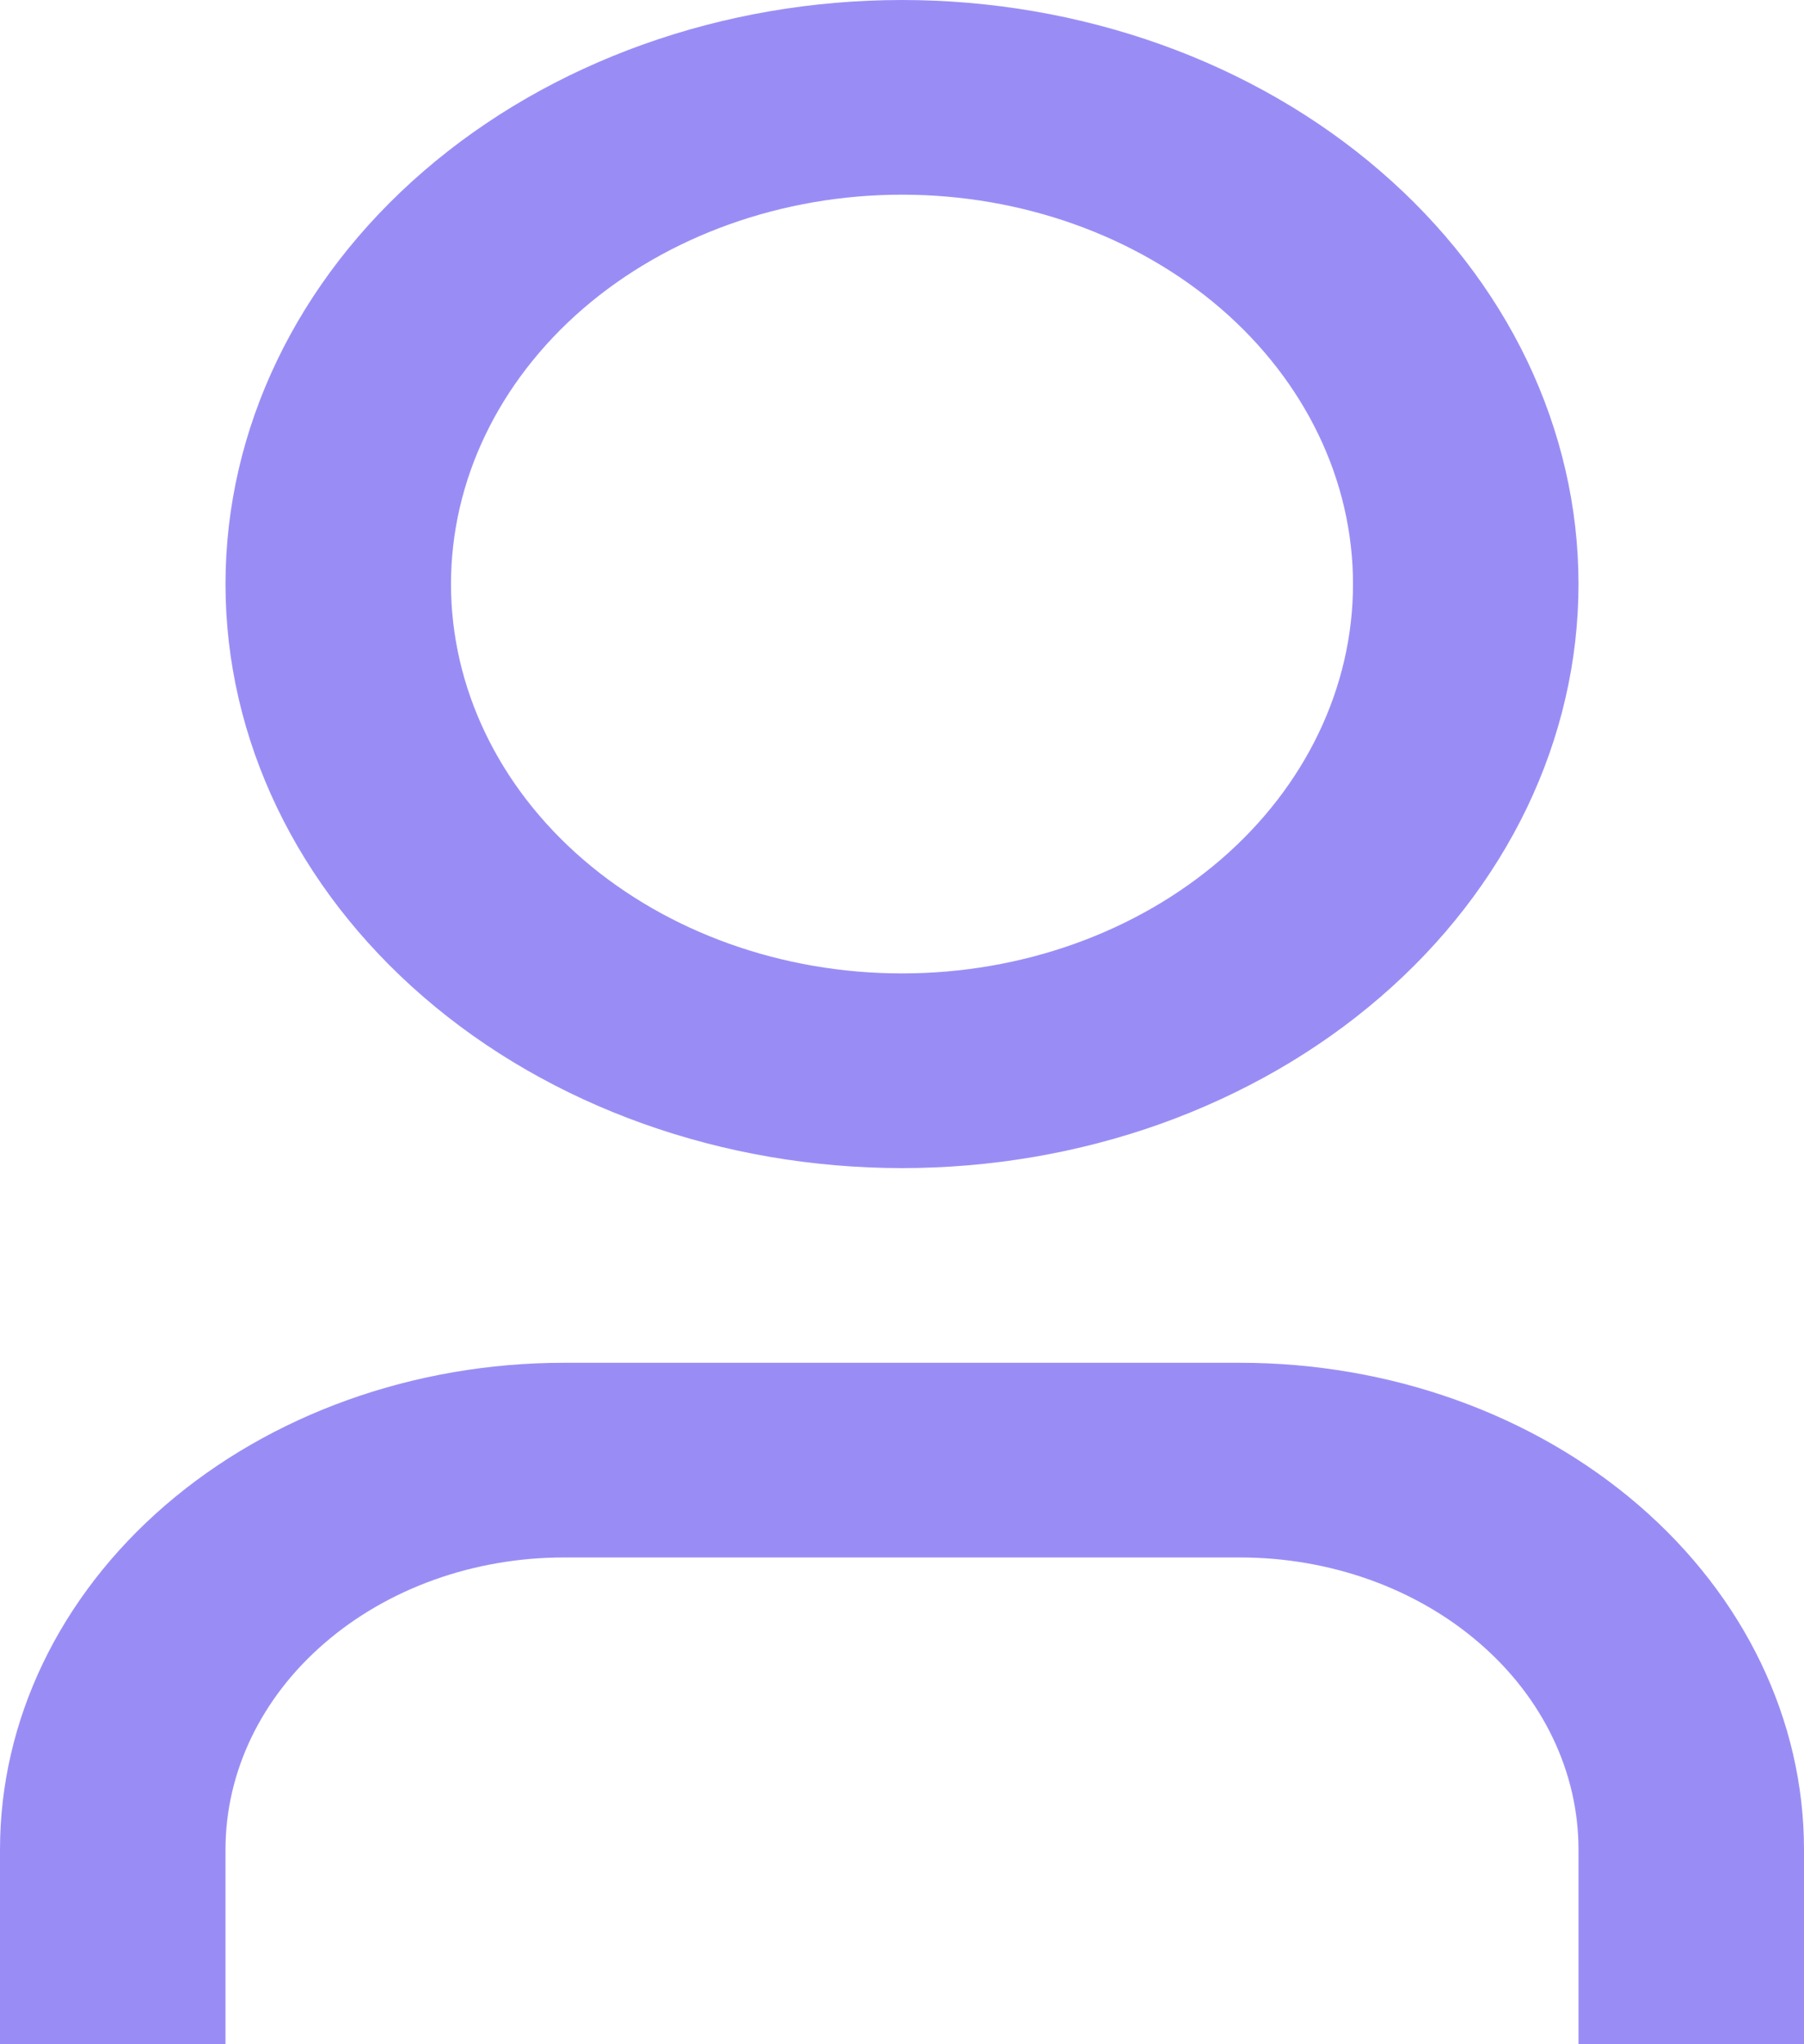 <svg width="15" height="17" viewBox="0 0 15 17" fill="none" xmlns="http://www.w3.org/2000/svg">
<path opacity="0.9" d="M0 17H1.875V15.381C1.875 14.737 2.171 14.119 2.699 13.664C3.226 13.208 3.942 12.952 4.688 12.952H10.312C11.058 12.952 11.774 13.208 12.301 13.664C12.829 14.119 13.125 14.737 13.125 15.381V17H15V15.381C15 14.307 14.506 13.278 13.627 12.519C12.748 11.76 11.556 11.333 10.312 11.333H4.688C3.444 11.333 2.252 11.76 1.373 12.519C0.494 13.278 0 14.307 0 15.381V17ZM7.5 9.714C8.239 9.714 8.97 9.589 9.653 9.345C10.335 9.1 10.955 8.743 11.477 8.292C12 7.841 12.414 7.305 12.697 6.716C12.979 6.127 13.125 5.495 13.125 4.857C13.125 4.219 12.979 3.588 12.697 2.998C12.414 2.409 12 1.874 11.477 1.423C10.955 0.972 10.335 0.614 9.653 0.37C8.97 0.126 8.239 -9.50469e-09 7.5 0C6.008 1.91956e-08 4.577 0.512 3.523 1.423C2.468 2.334 1.875 3.569 1.875 4.857C1.875 6.145 2.468 7.381 3.523 8.292C4.577 9.203 6.008 9.714 7.5 9.714ZM7.5 8.095C6.505 8.095 5.552 7.754 4.848 7.147C4.145 6.54 3.75 5.716 3.75 4.857C3.75 3.998 4.145 3.175 4.848 2.567C5.552 1.96 6.505 1.619 7.5 1.619C8.495 1.619 9.448 1.96 10.152 2.567C10.855 3.175 11.25 3.998 11.25 4.857C11.25 5.716 10.855 6.54 10.152 7.147C9.448 7.754 8.495 8.095 7.5 8.095Z" fill="#8E81F4"/>
</svg>
